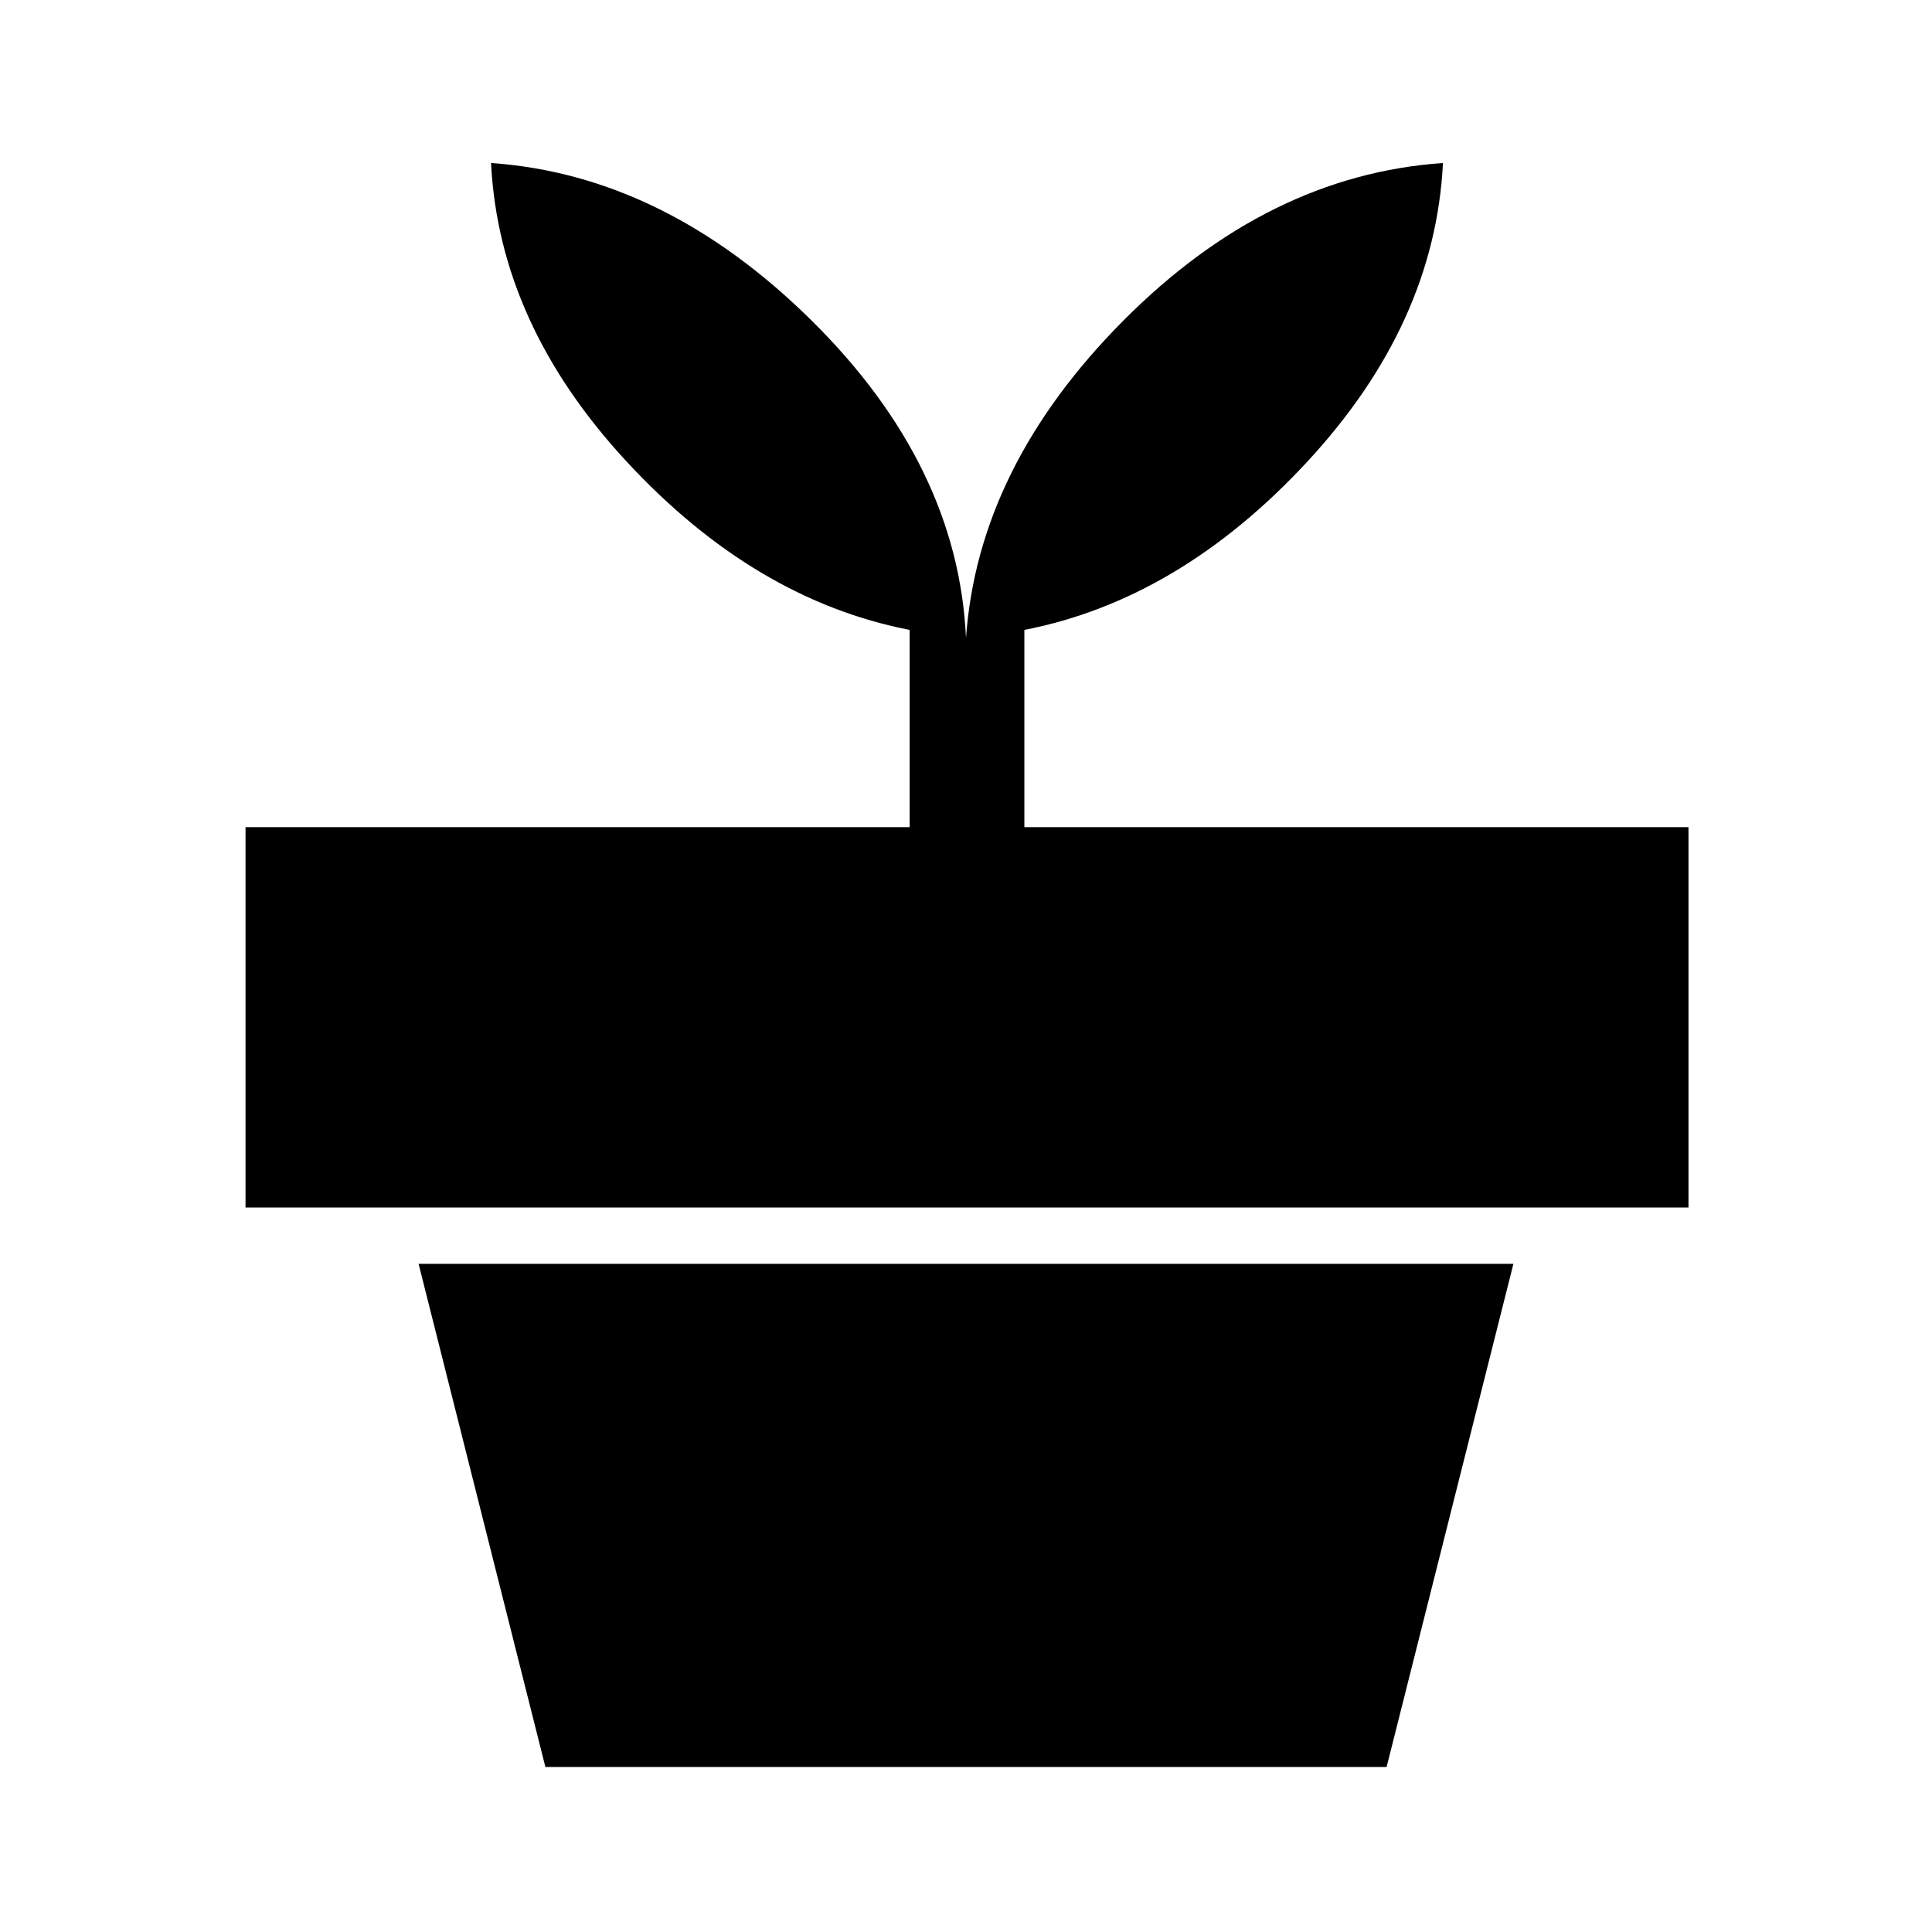 <svg xmlns="http://www.w3.org/2000/svg" height="48" width="48"><path d="M34.45 43.9h-20.9L10.4 31.4h27.2ZM24 15.85q.3-4.25 3.9-7.875t7.95-3.925q-.2 4-3.375 7.425T25.45 15.65v4.9h16.5V30H6.1v-9.45h16.5v-4.9q-3.85-.75-7.025-4.175Q12.4 8.05 12.2 4.05q4.3.3 7.95 3.9 3.65 3.6 3.85 7.9Z"/></svg>